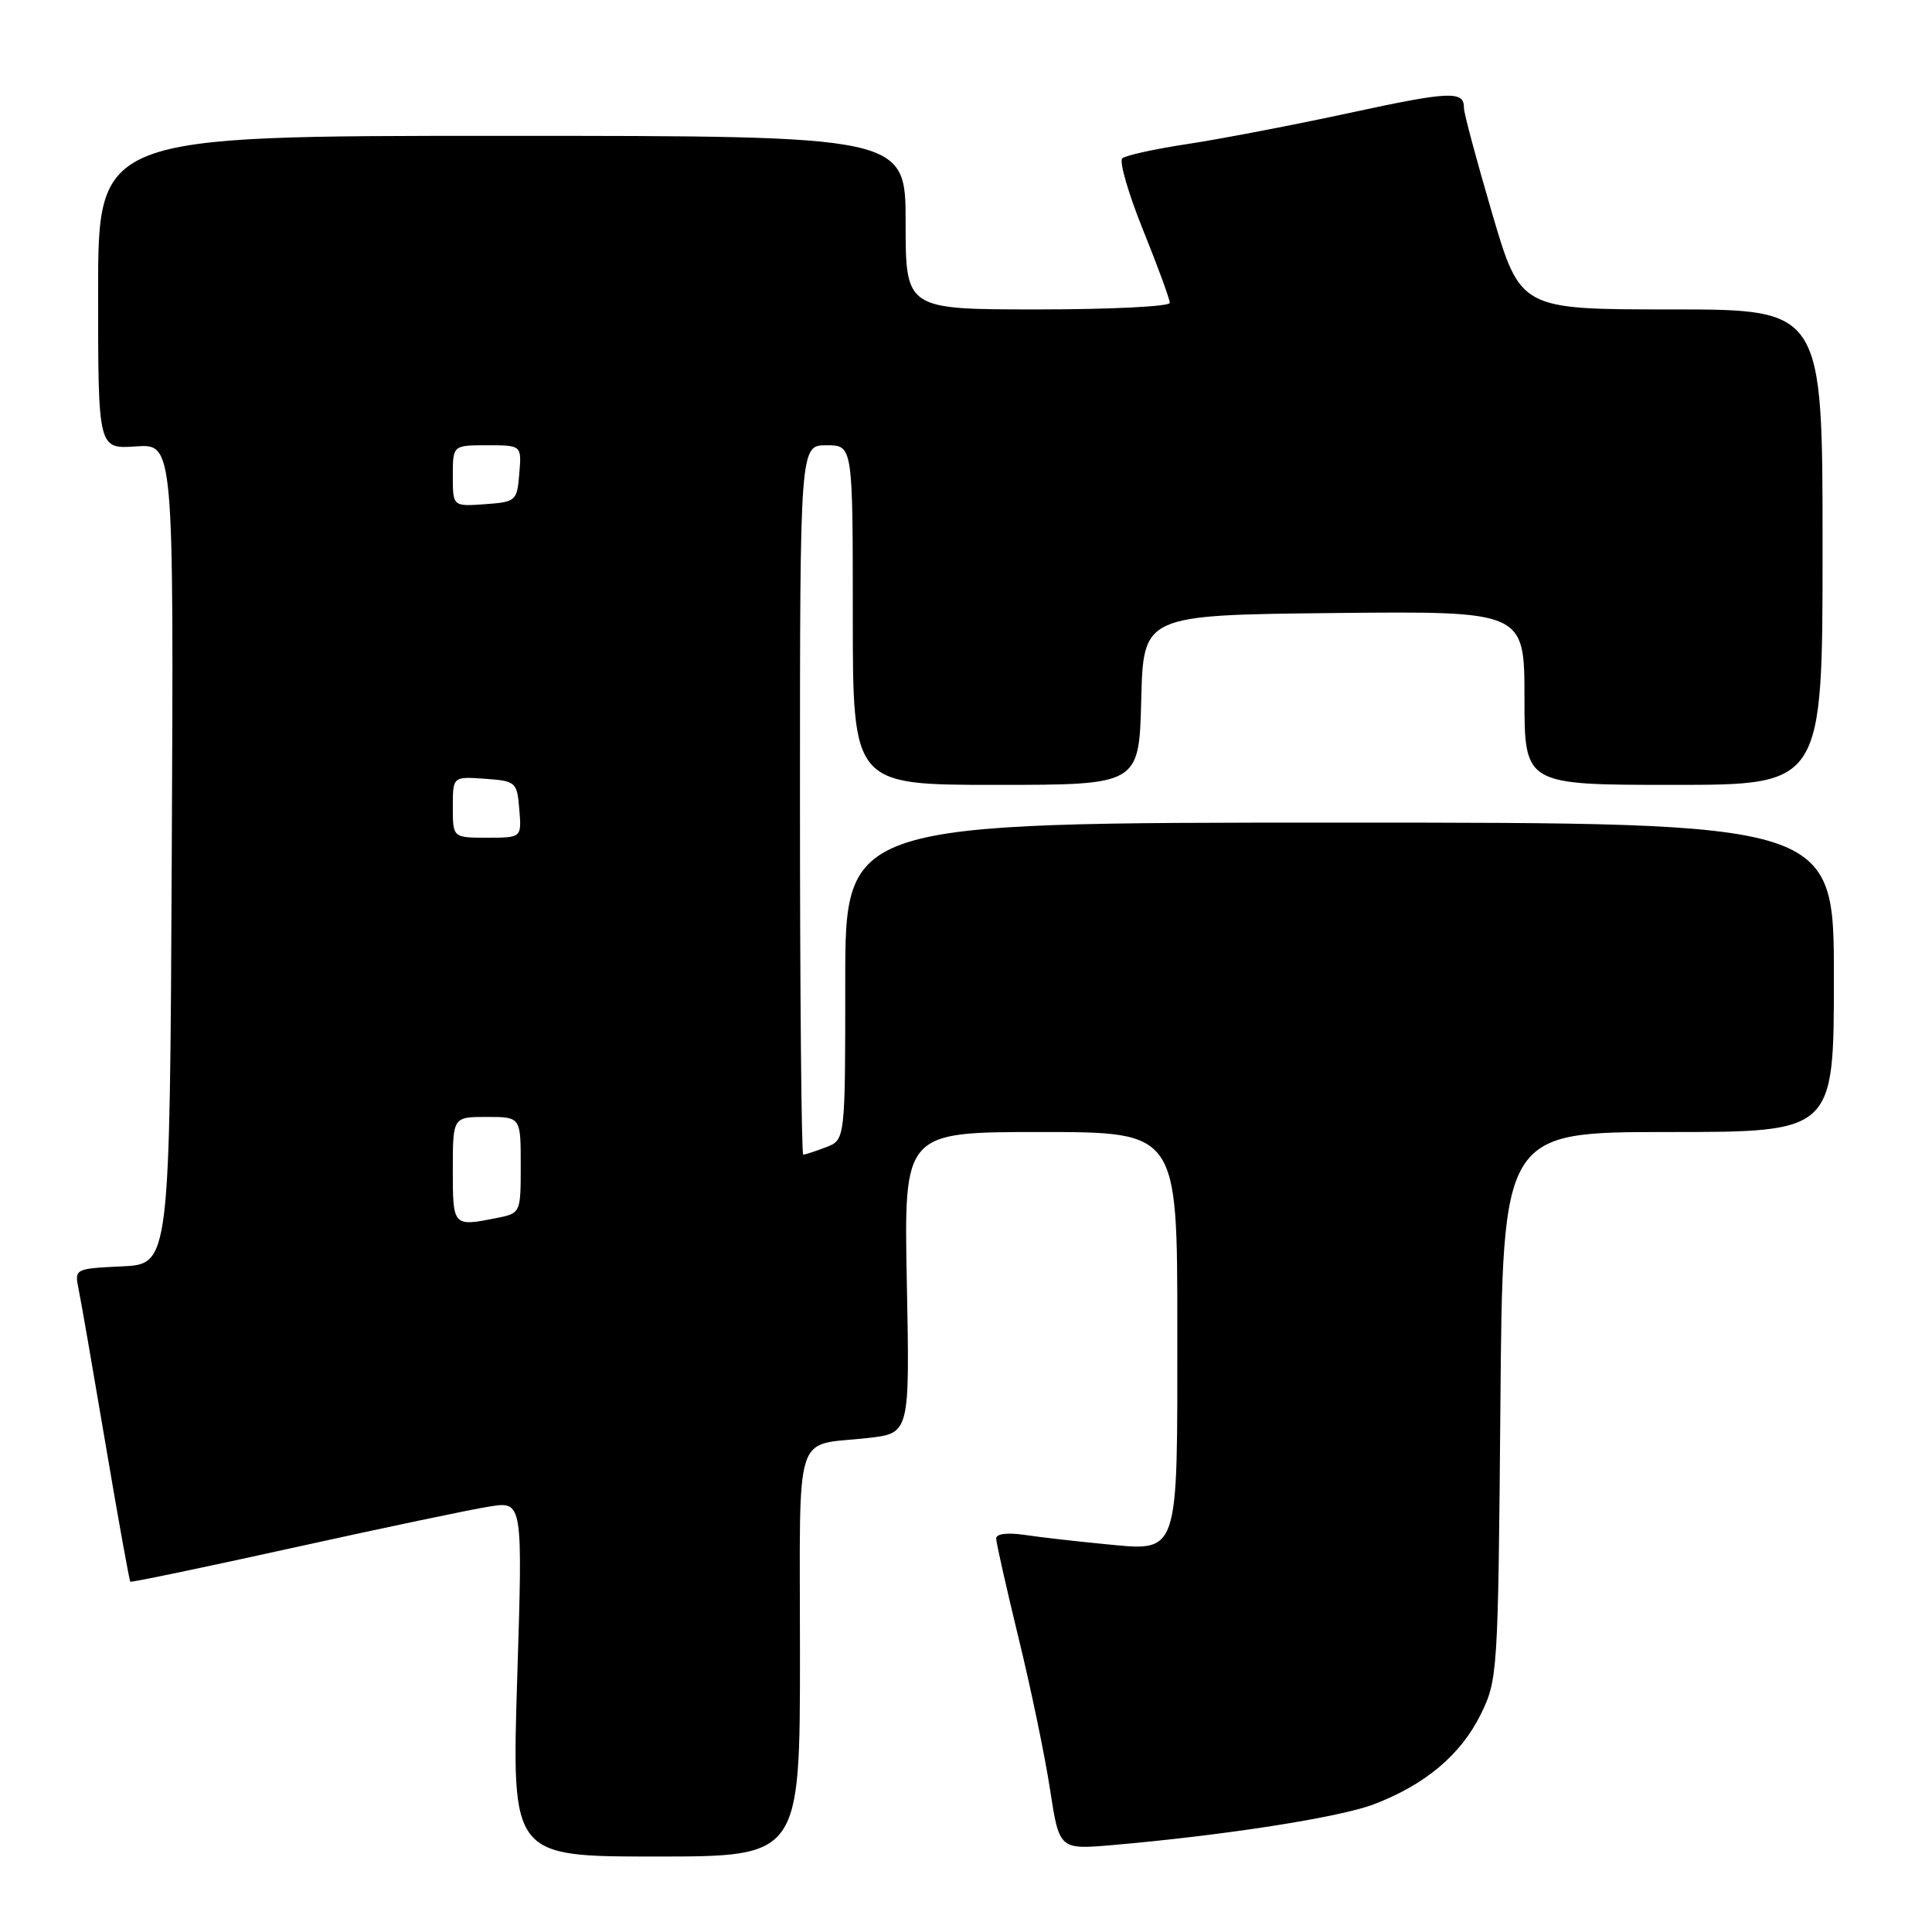 <?xml version="1.0" encoding="UTF-8" standalone="no"?>
<!DOCTYPE svg PUBLIC "-//W3C//DTD SVG 1.1//EN" "http://www.w3.org/Graphics/SVG/1.1/DTD/svg11.dtd" >
<svg xmlns="http://www.w3.org/2000/svg" xmlns:xlink="http://www.w3.org/1999/xlink" version="1.1" viewBox="0 0 256 256">
 <g >
 <path fill="currentColor"
d=" M 106.00 219.07 C 106.00 188.62 105.03 191.67 115.03 190.54 C 120.55 189.91 120.55 189.91 120.16 169.96 C 119.77 150.00 119.77 150.00 137.88 150.00 C 156.00 150.00 156.00 150.00 156.00 175.93 C 156.00 206.71 156.40 205.55 146.08 204.57 C 142.46 204.22 137.81 203.69 135.75 203.38 C 133.49 203.05 132.00 203.23 132.00 203.85 C 132.00 204.42 133.33 210.32 134.95 216.98 C 136.58 223.63 138.46 232.68 139.13 237.08 C 140.36 245.09 140.36 245.09 147.43 244.48 C 162.19 243.20 177.43 240.83 182.01 239.09 C 188.84 236.49 193.56 232.53 196.20 227.17 C 198.45 222.60 198.51 221.75 198.81 186.25 C 199.11 150.00 199.11 150.00 221.06 150.00 C 243.00 150.00 243.00 150.00 243.00 129.50 C 243.00 109.00 243.00 109.00 177.50 109.00 C 112.00 109.00 112.00 109.00 112.00 130.02 C 112.00 151.05 112.00 151.05 109.43 152.02 C 108.02 152.56 106.67 153.00 106.43 153.00 C 106.20 153.00 106.00 131.85 106.00 106.00 C 106.00 59.00 106.00 59.00 109.50 59.00 C 113.00 59.00 113.00 59.00 113.00 81.50 C 113.00 104.00 113.00 104.00 131.97 104.00 C 150.93 104.00 150.93 104.00 151.22 92.75 C 151.50 81.50 151.50 81.50 176.75 81.23 C 202.00 80.97 202.00 80.97 202.00 92.48 C 202.00 104.00 202.00 104.00 221.75 104.00 C 241.50 104.00 241.50 104.00 241.50 72.50 C 241.50 41.00 241.50 41.00 221.48 41.00 C 201.46 41.00 201.46 41.00 197.71 28.25 C 195.65 21.24 193.97 14.96 193.98 14.31 C 194.02 12.00 192.13 12.08 178.88 14.95 C 171.52 16.54 161.90 18.39 157.50 19.06 C 153.10 19.72 149.14 20.59 148.71 20.98 C 148.27 21.36 149.51 25.64 151.46 30.47 C 153.41 35.30 155.00 39.64 155.00 40.13 C 155.00 40.61 147.12 41.00 137.50 41.00 C 120.00 41.00 120.00 41.00 120.00 29.50 C 120.00 18.00 120.00 18.00 66.50 18.00 C 13.00 18.00 13.00 18.00 13.00 38.75 C 13.00 59.50 13.00 59.50 18.01 59.15 C 23.02 58.81 23.02 58.81 22.76 113.15 C 22.50 167.50 22.50 167.50 16.18 167.80 C 9.90 168.10 9.87 168.12 10.41 170.80 C 10.72 172.28 12.33 181.57 14.00 191.44 C 15.67 201.30 17.14 209.47 17.27 209.58 C 17.40 209.70 27.17 207.66 39.00 205.05 C 50.83 202.44 62.47 199.99 64.88 199.62 C 69.27 198.93 69.27 198.93 68.53 222.47 C 67.80 246.00 67.80 246.00 86.90 246.00 C 106.00 246.00 106.00 246.00 106.00 219.07 Z  M 60.00 155.00 C 60.00 148.00 60.00 148.00 64.50 148.00 C 69.00 148.00 69.00 148.00 69.00 154.38 C 69.00 160.72 68.98 160.75 65.88 161.38 C 60.00 162.55 60.00 162.55 60.00 155.00 Z  M 60.00 106.94 C 60.00 102.89 60.00 102.89 64.25 103.19 C 68.38 103.49 68.51 103.61 68.81 107.25 C 69.12 111.00 69.12 111.00 64.56 111.00 C 60.00 111.00 60.00 111.00 60.00 106.94 Z  M 60.00 63.06 C 60.00 59.00 60.00 59.00 64.56 59.00 C 69.12 59.00 69.12 59.00 68.81 62.75 C 68.51 66.39 68.38 66.51 64.25 66.81 C 60.00 67.11 60.00 67.11 60.00 63.06 Z "/>
</g>
</svg>